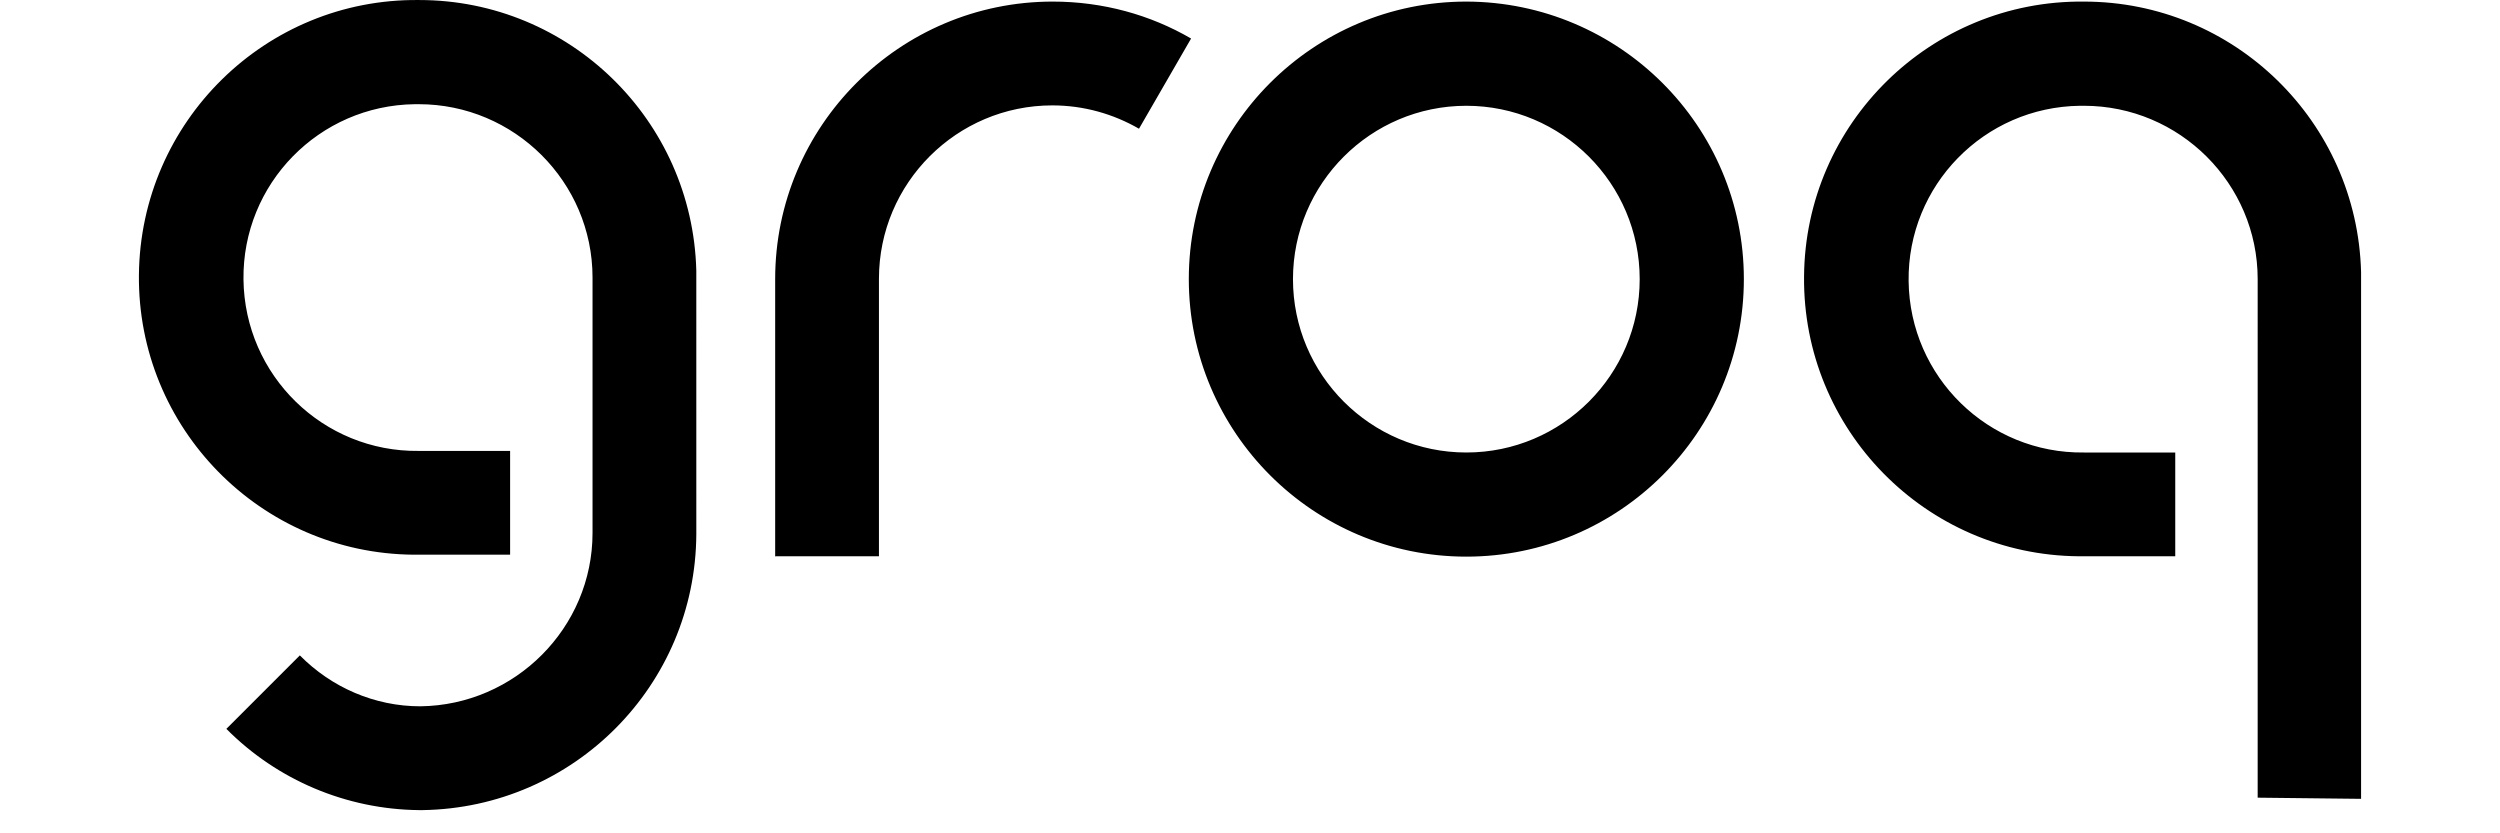 <svg width="3em" height="1em" viewBox="0 0 80 30" fill="currentColor" xmlns="http://www.w3.org/2000/svg"><path d="M47.788.057c-5.513 0-9.991 4.478-9.991 9.991 0 5.513 4.478 9.991 9.991 9.991 5.513 0 9.991-4.478 9.991-9.991 0-5.514-4.478-9.977-9.991-9.991Zm0 16.233c-3.442 0-6.241-2.799-6.241-6.241 0-3.442 2.799-6.241 6.241-6.241s6.241 2.799 6.241 6.241c0 3.442-2.799 6.241-6.241 6.241ZM10.076.001C4.562-.055.056 4.381.001 9.894-.055 15.408 4.381 19.927 9.894 19.969h3.47v-3.736h-3.288c-3.442.042-6.269-2.715-6.311-6.171-.042-3.442 2.715-6.269 6.171-6.311h.14c3.442 0 6.255 2.799 6.255 6.241v9.194c0 3.414-2.785 6.199-6.199 6.241-1.637 0-3.191-.672-4.338-1.833l-2.645 2.645c1.833 1.847 4.324 2.897 6.927 2.925h.14c5.444-.084 9.824-4.492 9.851-9.935V9.74C19.927 4.325 15.505.001 10.09.001h-.014ZM79.999 28.744V9.797c-.14-5.416-4.562-9.74-9.977-9.74C64.508.001 59.988 4.437 59.946 9.951c-.056 5.513 4.38 10.033 9.893 10.075h3.47v-3.736h-3.288c-3.442.042-6.269-2.715-6.311-6.171-.042-3.442 2.715-6.269 6.171-6.311h.14c3.442 0 6.255 2.799 6.255 6.241V28.716l3.722.042v-.014ZM22.92 20.026h3.722v-9.991c0-3.442 2.799-6.241 6.241-6.241 1.133 0 2.197.308 3.121.84l1.875-3.247C36.41.532 34.703.057 32.898.057c-5.513 0-9.992 4.478-9.992 9.991v9.991l.014-.014Z"></path></svg>